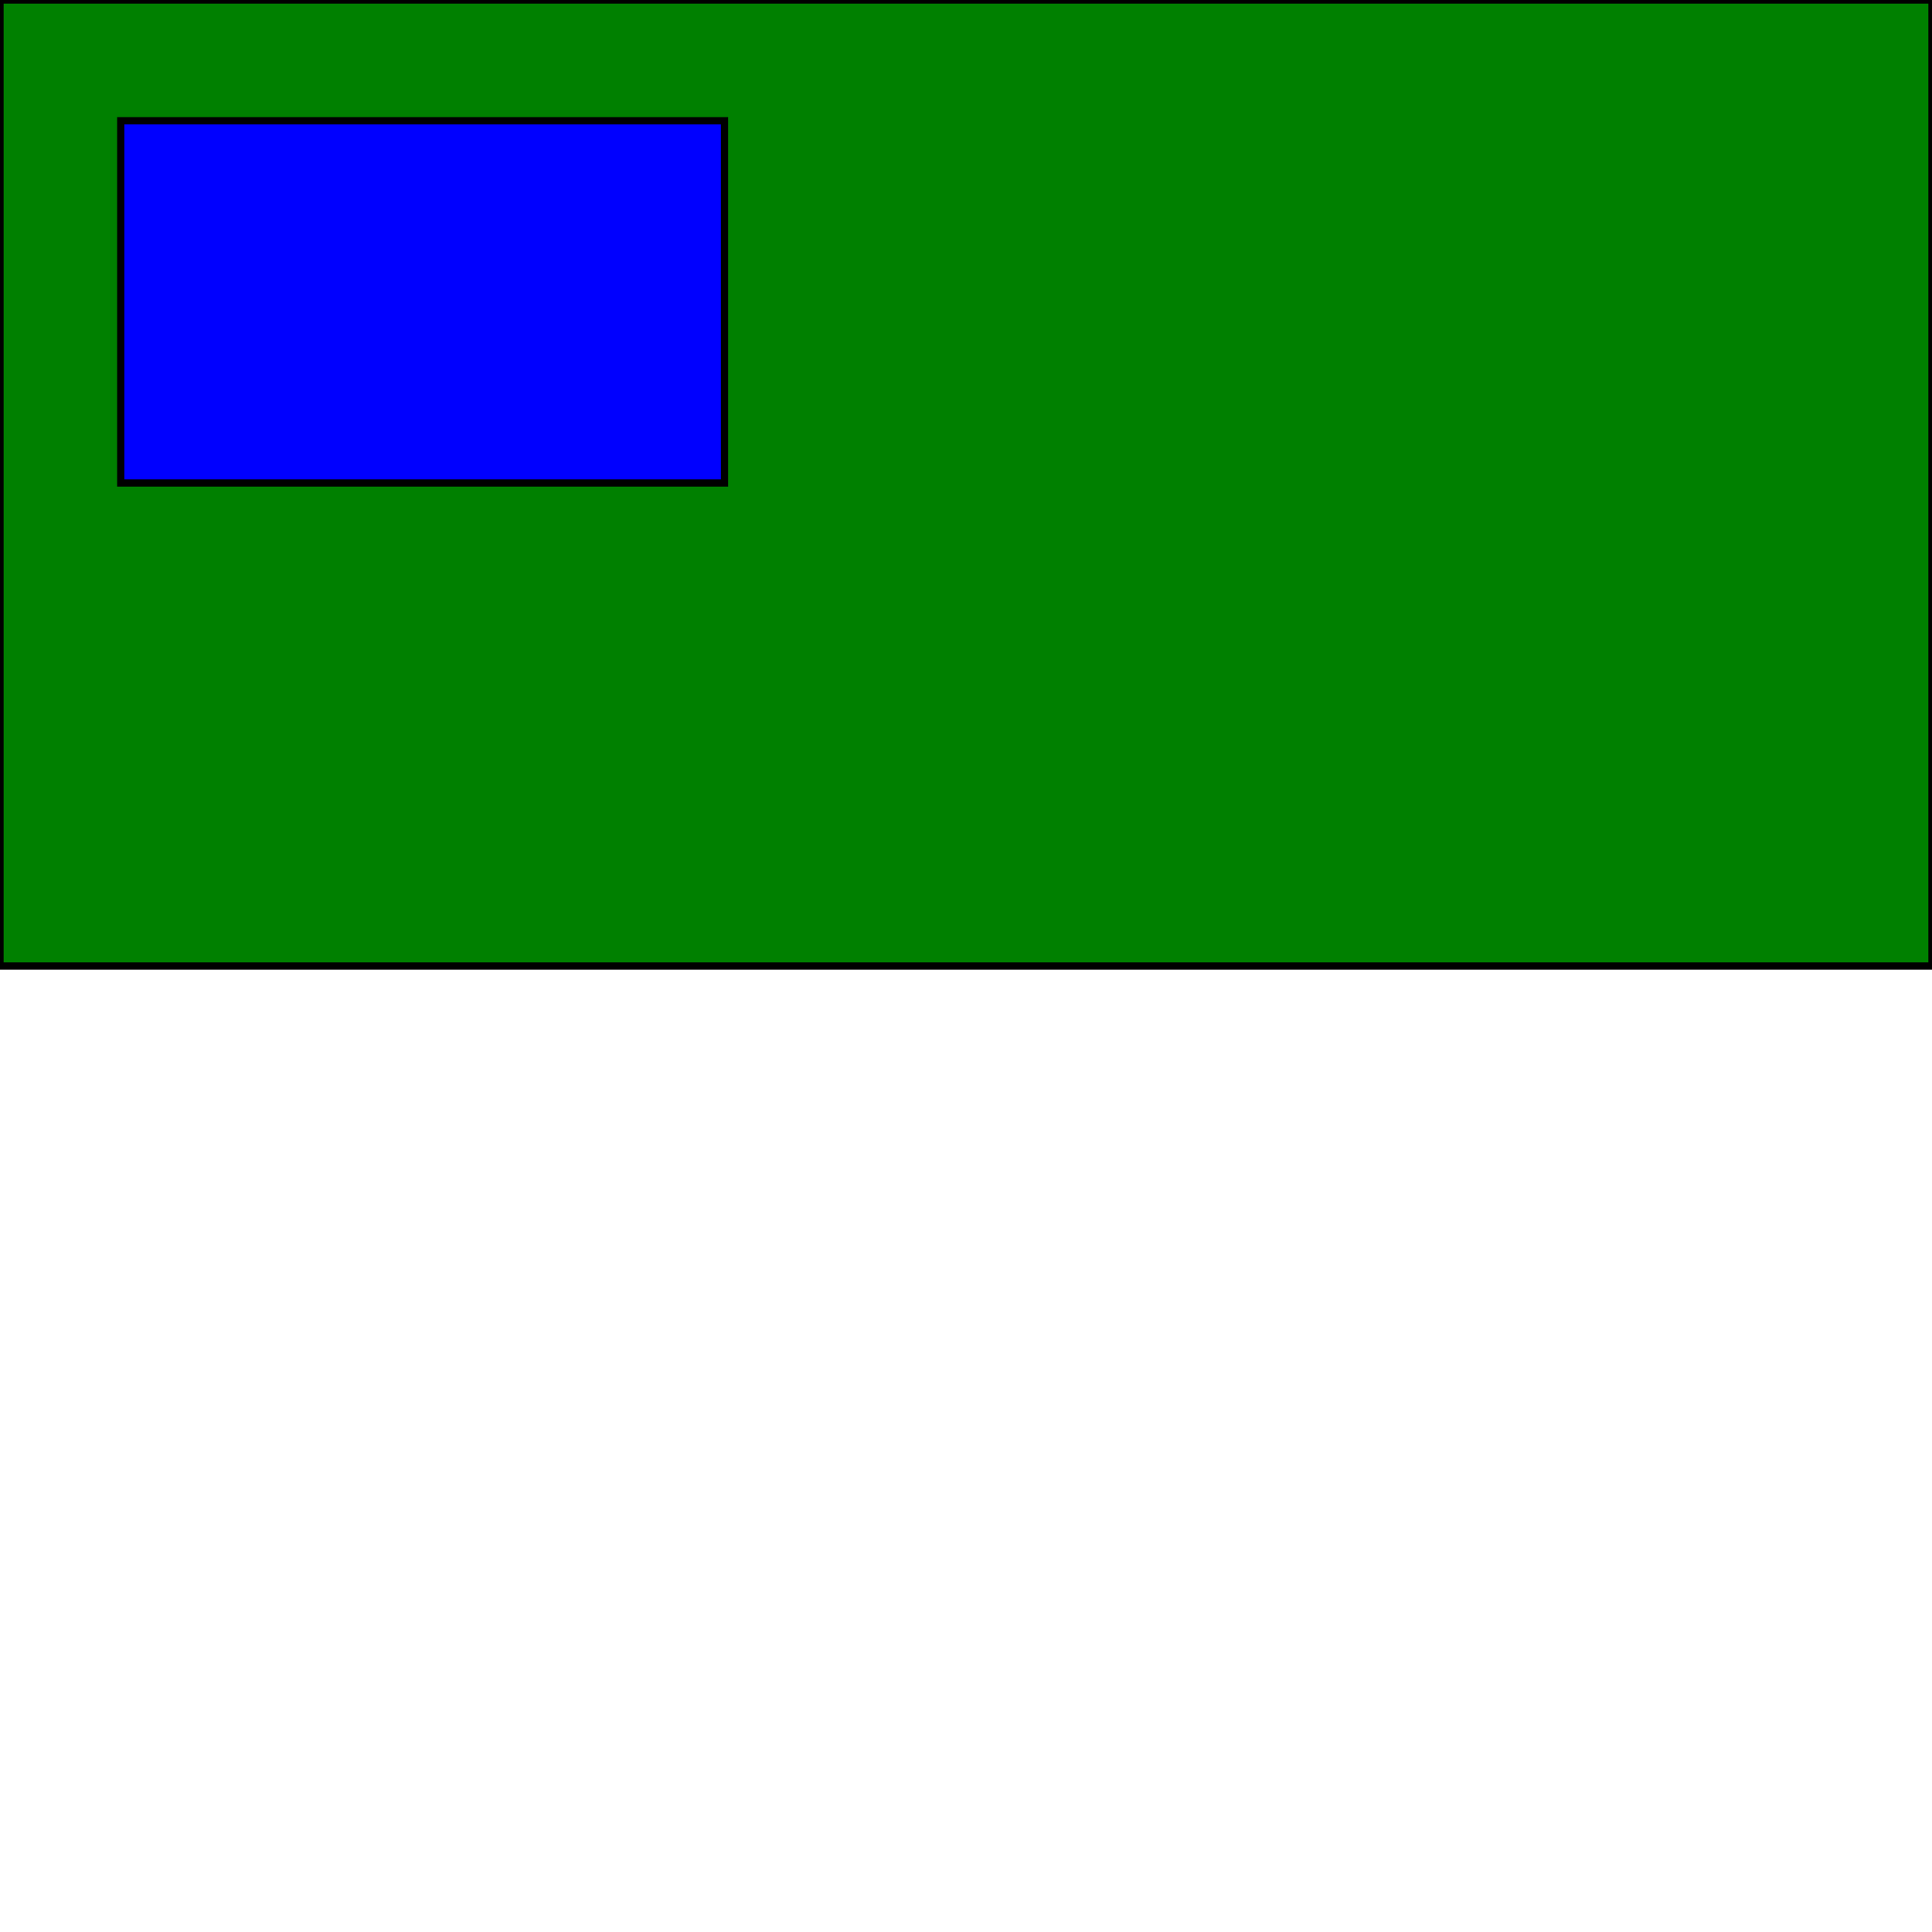 <?xml version="1.0" standalone="no" ?>
<!DOCTYPE svg PUBLIC "-//W3C//DTD SVG 1.1//EN" "http://www.w3.org/Graphics/SVG/1.1/DTD/svg11.dtd">
<svg xmlns="http://www.w3.org/2000/svg" width="800" height="800">
<rect transform="translate(0 0)" width="800" height="400" style="fill:green;stroke-width:3;stroke:rgb(0,0,0)"/>
<rect transform="translate(50 50)" width="250" height="150" style="fill:blue;stroke-width:3;stroke:rgb(0,0,0)"/>
</svg>